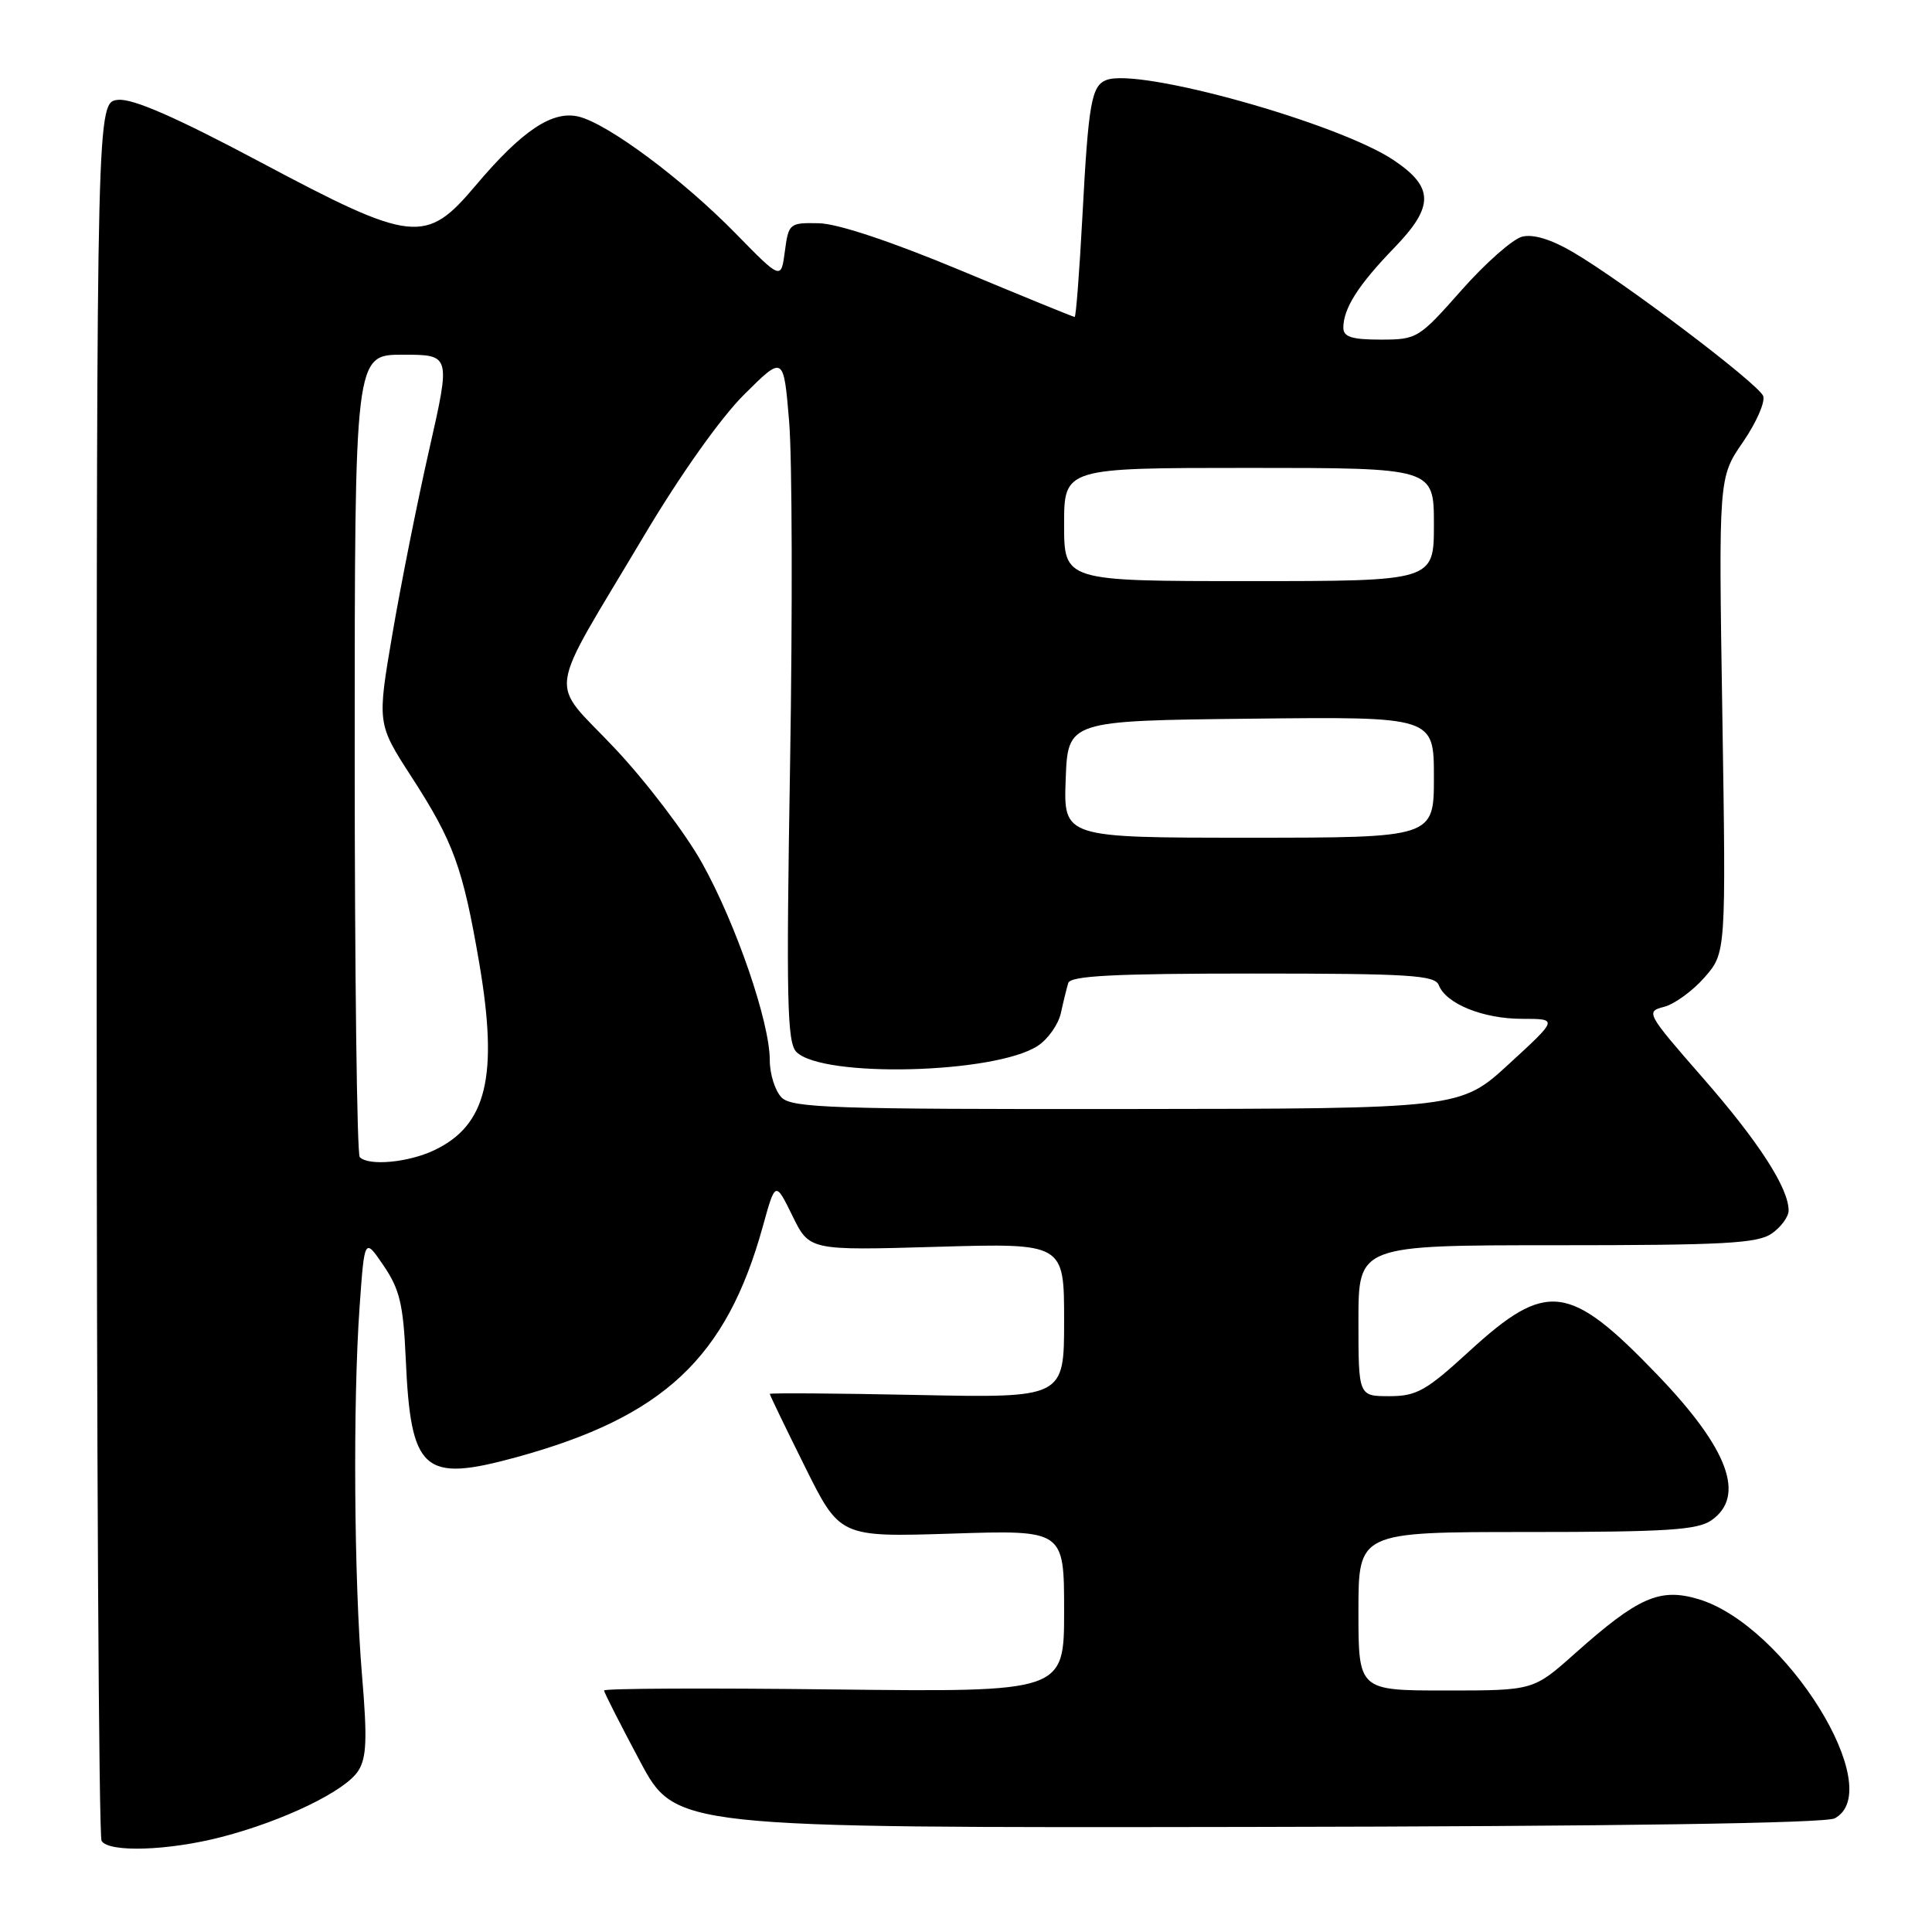 <?xml version="1.0" encoding="UTF-8" standalone="no"?>
<!DOCTYPE svg PUBLIC "-//W3C//DTD SVG 1.1//EN" "http://www.w3.org/Graphics/SVG/1.1/DTD/svg11.dtd" >
<svg xmlns="http://www.w3.org/2000/svg" xmlns:xlink="http://www.w3.org/1999/xlink" version="1.1" viewBox="0 0 256 256">
 <g >
 <path fill="currentColor"
d=" M 29.36 243.41 C 37.54 241.29 45.75 237.33 47.46 234.66 C 48.58 232.93 48.68 230.43 47.97 222.00 C 46.91 209.39 46.75 185.77 47.65 173.14 C 48.30 163.98 48.30 163.98 50.84 167.72 C 52.96 170.83 53.44 172.87 53.76 179.98 C 54.42 195.02 56.06 196.48 68.46 193.08 C 87.94 187.73 96.25 179.94 101.08 162.50 C 102.74 156.50 102.74 156.50 105.00 161.10 C 107.25 165.70 107.25 165.70 124.13 165.21 C 141.00 164.72 141.00 164.72 141.00 174.98 C 141.00 185.24 141.00 185.24 121.50 184.84 C 110.78 184.62 102.00 184.56 102.00 184.70 C 102.00 184.85 104.09 189.18 106.65 194.33 C 111.29 203.68 111.29 203.68 126.15 203.21 C 141.00 202.73 141.00 202.73 141.00 213.47 C 141.00 224.21 141.00 224.21 110.50 223.86 C 93.72 223.66 80.02 223.72 80.04 224.00 C 80.06 224.28 82.19 228.48 84.79 233.35 C 89.50 242.20 89.50 242.20 165.36 242.08 C 214.34 242.00 241.89 241.59 243.11 240.94 C 250.15 237.17 236.60 215.36 225.07 211.90 C 219.93 210.36 217.07 211.62 208.65 219.13 C 203.18 224.00 203.18 224.00 191.59 224.00 C 180.00 224.00 180.00 224.00 180.00 213.50 C 180.00 203.00 180.00 203.00 202.28 203.00 C 220.82 203.00 224.93 202.74 226.78 201.44 C 231.35 198.24 229.02 191.97 219.65 182.21 C 207.92 170.00 204.97 169.63 194.67 179.06 C 188.97 184.29 187.70 185.00 184.10 185.00 C 180.00 185.00 180.00 185.00 180.00 175.00 C 180.00 165.00 180.00 165.00 206.28 165.00 C 228.44 165.00 232.90 164.76 234.78 163.44 C 236.00 162.59 237.00 161.22 237.00 160.40 C 237.00 157.42 233.02 151.26 225.58 142.76 C 218.19 134.30 218.04 134.03 220.47 133.42 C 221.85 133.07 224.27 131.32 225.84 129.53 C 228.71 126.26 228.71 126.26 228.22 94.76 C 227.72 63.26 227.72 63.26 230.95 58.58 C 232.72 56.00 233.93 53.25 233.63 52.47 C 233.01 50.86 215.13 37.33 208.41 33.40 C 205.55 31.72 203.16 30.99 201.69 31.36 C 200.44 31.68 196.82 34.87 193.64 38.47 C 188.00 44.85 187.76 45.00 182.94 45.00 C 179.12 45.00 178.00 44.64 178.00 43.43 C 178.00 40.87 179.97 37.77 184.75 32.83 C 190.03 27.37 190.03 24.83 184.71 21.25 C 177.40 16.32 150.96 8.93 146.61 10.60 C 144.62 11.36 144.22 13.63 143.42 28.75 C 143.03 36.04 142.57 42.00 142.40 42.00 C 142.22 42.00 135.42 39.22 127.29 35.83 C 118.08 31.99 110.99 29.63 108.50 29.58 C 104.61 29.50 104.49 29.60 104.00 33.29 C 103.50 37.09 103.50 37.09 97.50 30.96 C 90.49 23.79 80.63 16.45 76.71 15.46 C 73.22 14.59 69.18 17.28 63.00 24.61 C 56.42 32.41 54.69 32.22 34.50 21.48 C 23.33 15.54 17.64 13.05 15.66 13.23 C 12.82 13.50 12.82 13.50 12.81 128.18 C 12.80 191.25 13.09 243.34 13.46 243.93 C 14.42 245.49 22.30 245.24 29.36 243.41 Z  M 47.67 153.33 C 47.30 152.97 47.00 128.89 47.00 99.83 C 47.00 47.00 47.00 47.00 53.36 47.00 C 59.72 47.00 59.72 47.00 56.88 59.54 C 55.31 66.43 53.12 77.44 52.00 83.98 C 49.97 95.89 49.97 95.89 54.52 102.93 C 60.10 111.55 61.33 114.95 63.50 127.60 C 66.06 142.60 64.50 149.11 57.54 152.41 C 54.12 154.04 48.86 154.53 47.67 153.33 Z  M 103.57 145.43 C 102.71 144.56 102.00 142.34 102.00 140.48 C 102.00 135.44 97.54 122.45 93.03 114.36 C 90.85 110.44 85.65 103.60 81.48 99.17 C 72.65 89.79 72.20 93.08 85.33 71.00 C 90.11 62.96 95.47 55.40 98.59 52.29 C 103.83 47.08 103.83 47.08 104.56 55.79 C 104.97 60.58 105.02 81.02 104.69 101.22 C 104.17 132.54 104.29 138.15 105.53 139.39 C 109.00 142.86 131.87 142.28 137.51 138.58 C 138.86 137.70 140.24 135.74 140.57 134.24 C 140.90 132.73 141.34 130.94 141.55 130.25 C 141.85 129.30 147.62 129.00 166.00 129.00 C 186.72 129.00 190.14 129.21 190.65 130.54 C 191.60 133.01 196.53 135.00 201.68 135.00 C 206.46 135.00 206.46 135.00 199.98 140.95 C 193.50 146.91 193.50 146.91 149.32 146.95 C 110.45 146.99 104.95 146.81 103.57 145.43 Z  M 141.21 103.25 C 141.50 95.50 141.50 95.50 165.75 95.23 C 190.00 94.96 190.00 94.96 190.00 102.98 C 190.00 111.00 190.00 111.00 165.46 111.00 C 140.92 111.00 140.92 111.00 141.21 103.25 Z  M 141.00 69.50 C 141.00 62.00 141.00 62.00 165.50 62.00 C 190.00 62.00 190.00 62.00 190.00 69.50 C 190.00 77.00 190.00 77.00 165.50 77.00 C 141.00 77.00 141.00 77.00 141.00 69.50 Z "/>
</g>
</svg>